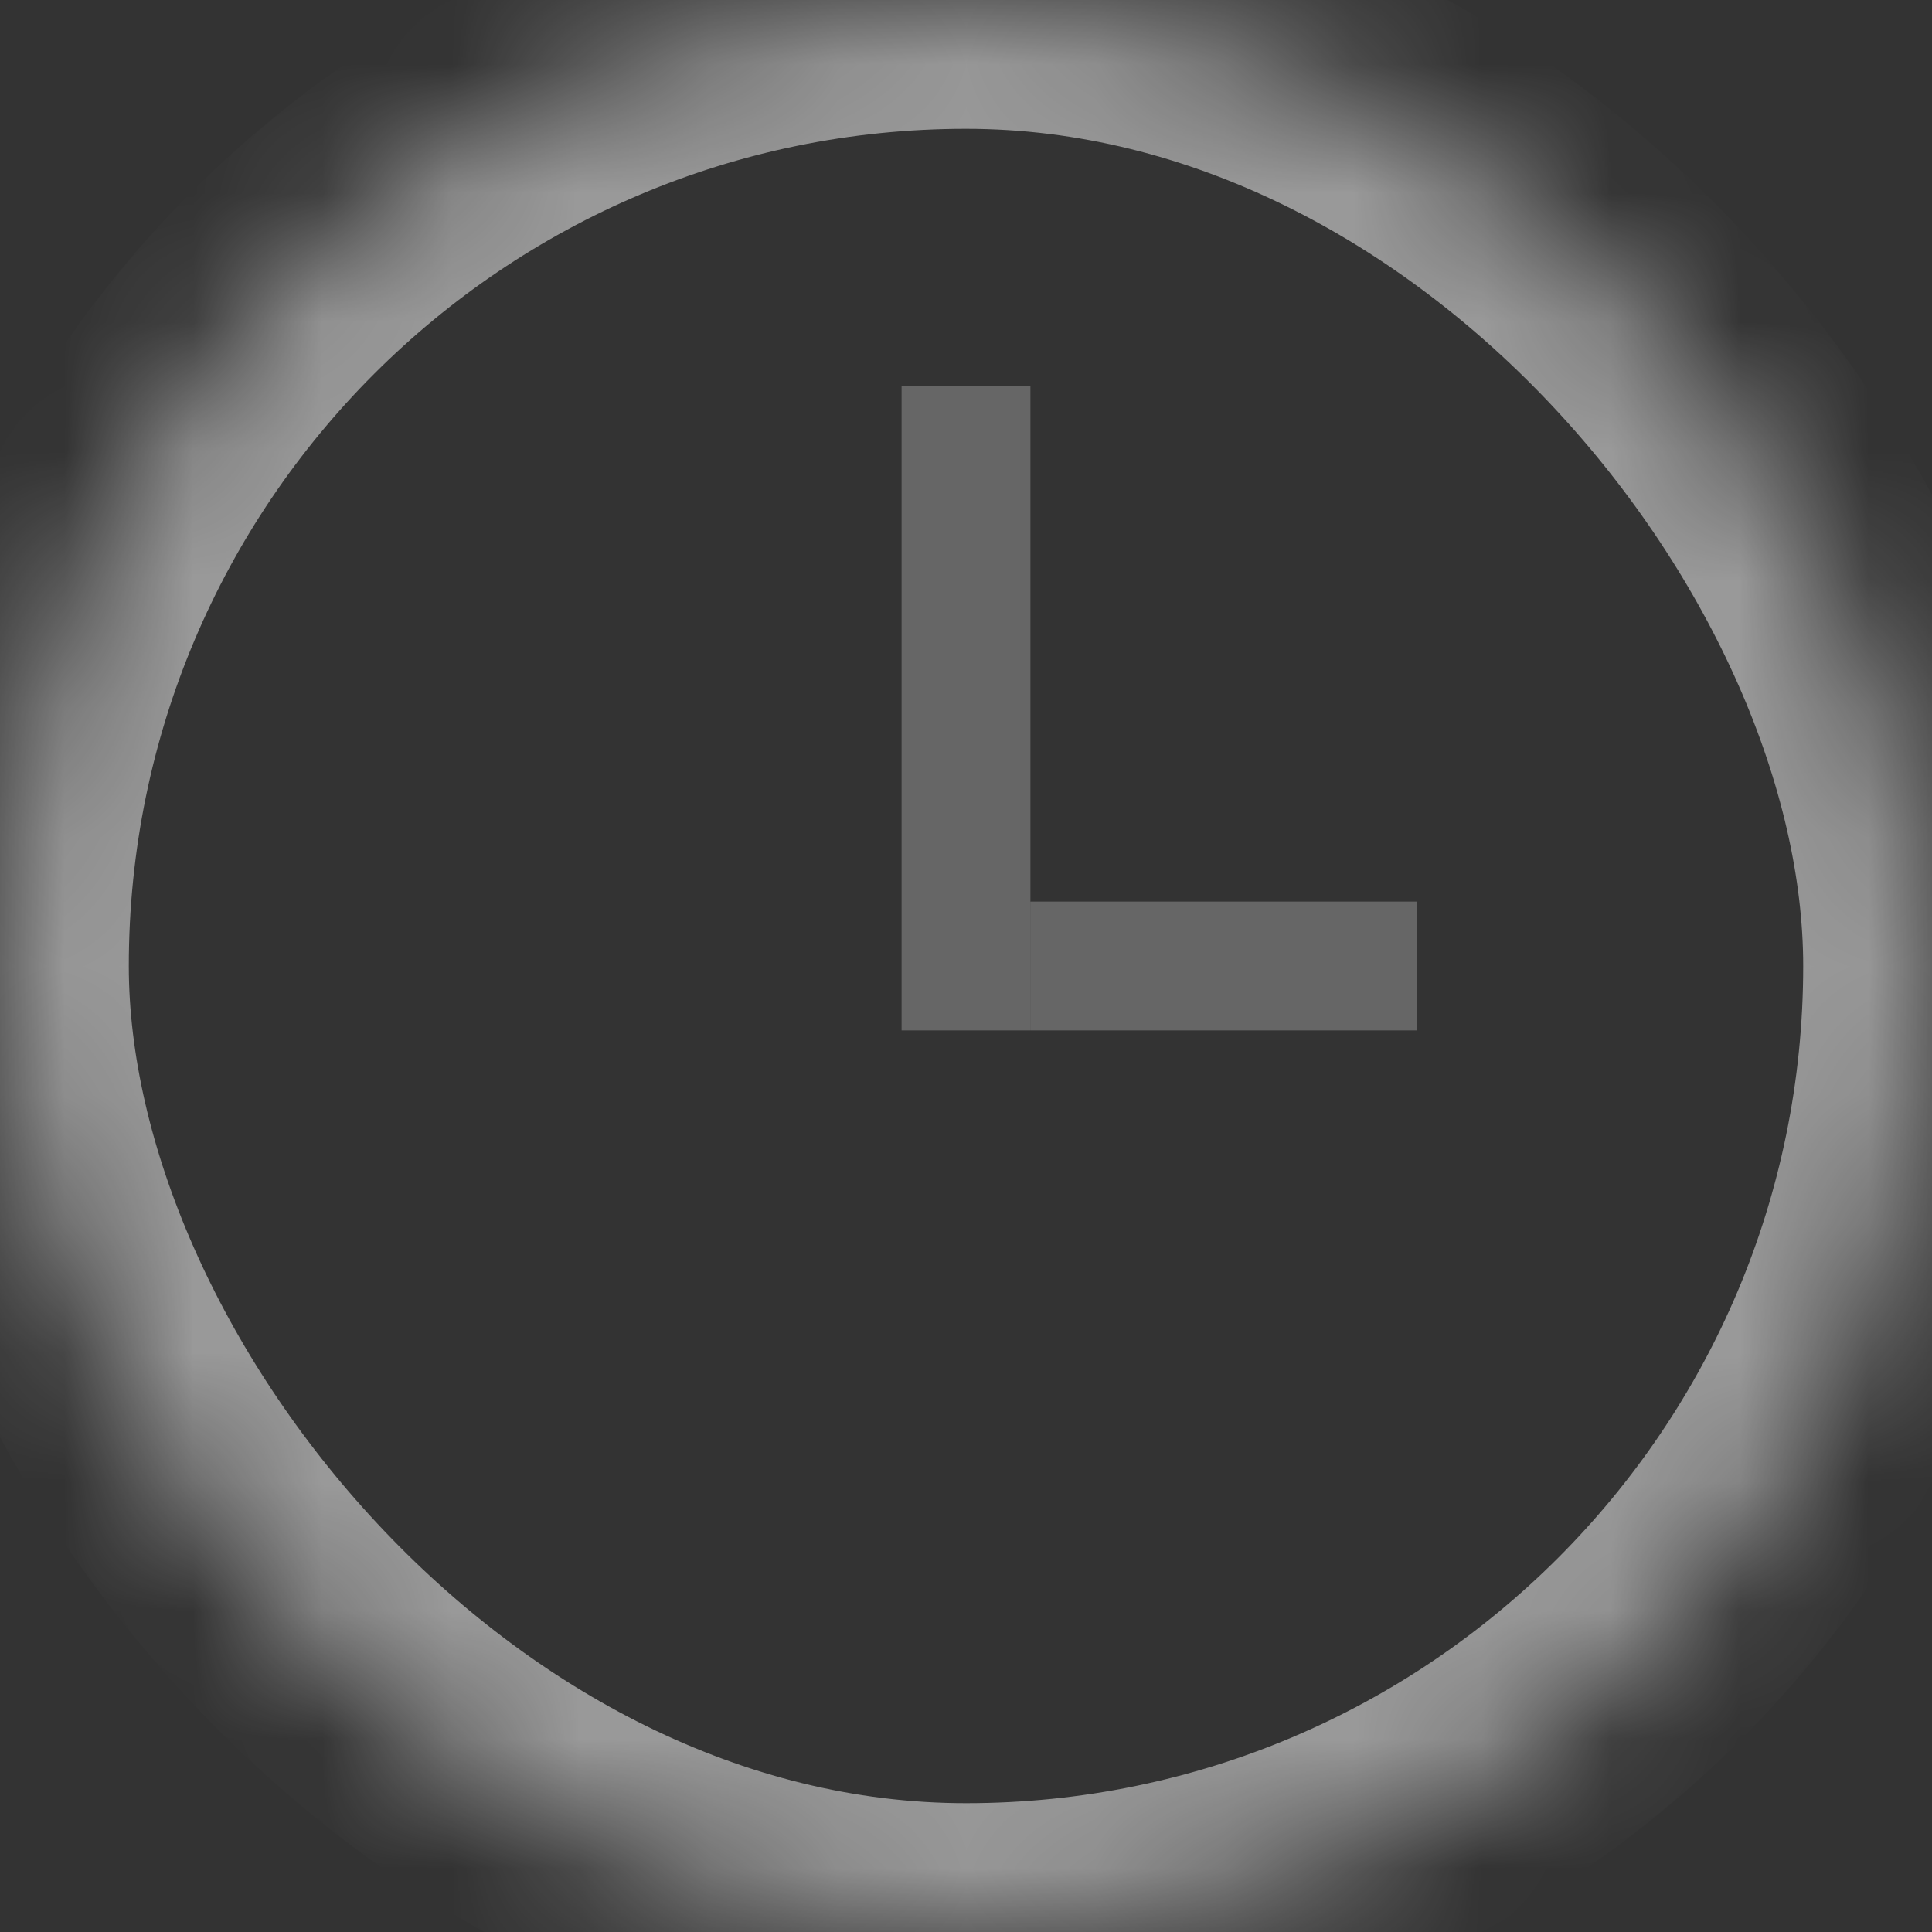 
<svg width="15px" height="15px" viewBox="0 0 15 15" version="1.1" xmlns="http://www.w3.org/2000/svg" xmlns:xlink="http://www.w3.org/1999/xlink">
    <rect x="0" y="0" width="15" height="15" fill="#333333" stroke="none"/>
    <!-- Generator: Sketch 3.8.3 (29802) - http://www.bohemiancoding.com/sketch -->
    <desc>Created with Sketch.</desc>
    <defs>
        <rect id="path-1" x="0" y="0" width="15" height="15" rx="7.5"></rect>
        <mask id="mask-2" maskContentUnits="userSpaceOnUse" maskUnits="objectBoundingBox" x="0" y="0" width="15" height="15" fill="white">
            <use xlink:href="#path-1"></use>
        </mask>
    </defs>
    <g id="Rectangle-29-+-What’s-new-2" opacity="0.5" stroke="none" stroke-width="1" fill="none" fill-rule="evenodd">
        <use id="Rectangle-29" stroke="#FFFFFF" mask="url(#mask-2)" stroke-width="2" fill-opacity="0" fill="#4F5963" xlink:href="#path-1"></use>
        <rect id="Rectangle-95" fill-opacity="0.5" fill="#FFFFFF" x="7" y="3" width="1" height="5"></rect>
        <polygon id="Rectangle-96" fill-opacity="0.5" fill="#FFFFFF" transform="translate(9.5, 7.5) rotate(-270) translate(-9.5, -7.5) " points="9 6 9 9 10 9 10 6"></polygon>
    </g>
</svg>